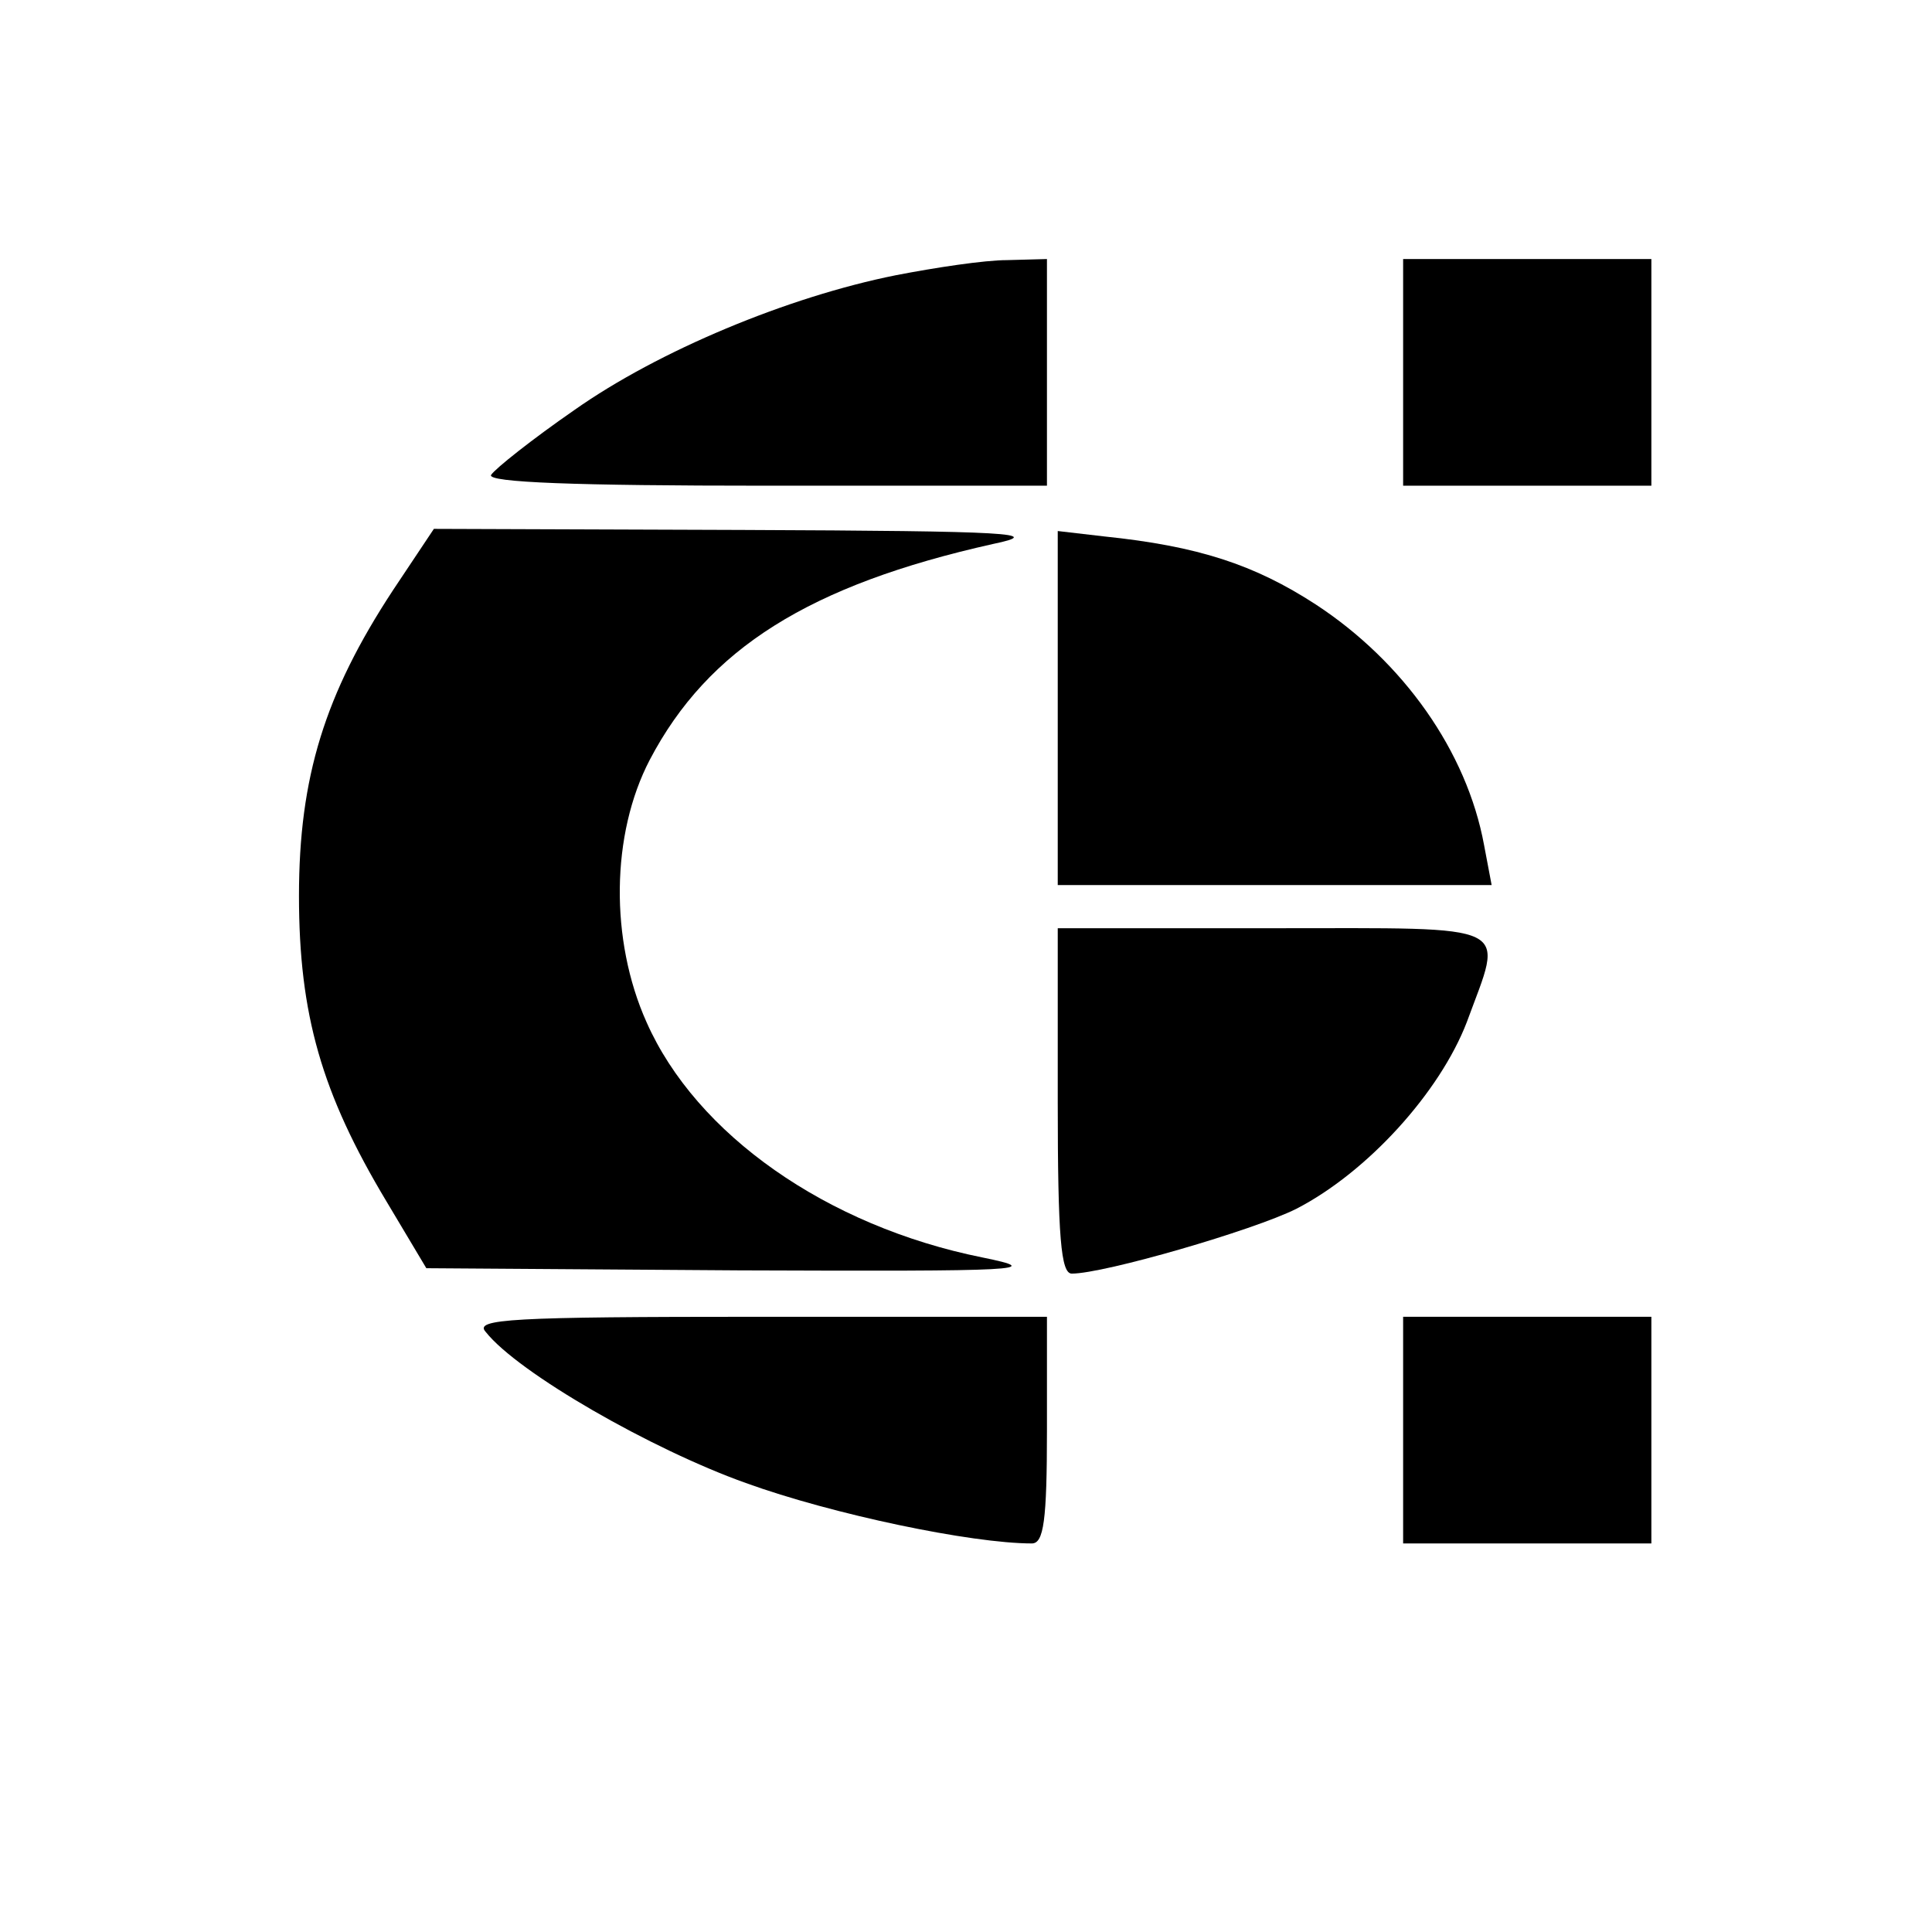 <?xml version="1.0" standalone="no"?>
<!DOCTYPE svg PUBLIC "-//W3C//DTD SVG 20010904//EN"
 "http://www.w3.org/TR/2001/REC-SVG-20010904/DTD/svg10.dtd">
<svg version="1.0" xmlns="http://www.w3.org/2000/svg"
 width="179pt" height="179pt" viewBox="0 0 179 179"
 preserveAspectRatio="xMidYMid meet">
<g transform="translate(0,179) scale(0.1,-0.1)"
fill="#000000" stroke="none">
<path d="M830 1535 c-100 -20 -220 -70 -298 -125 -39 -27 -73 -54 -77 -60 -4
-7 79 -10 254 -10 l261 0 0 105 0 105 -37 -1 c-21 0 -67 -7 -103 -14z"/>
<path d="M1300 1445 l0 -105 115 0 115 0 0 105 0 105 -115 0 -115 0 0 -105z"/>
<path d="M364 1243 c-63 -96 -87 -173 -87 -283 0 -110 21 -183 81 -283 l37
-62 290 -2 c263 -1 284 0 225 12 -144 29 -265 114 -311 218 -34 76 -33 174 3
243 54 103 148 162 318 200 48 10 19 12 -232 13 l-286 1 -38 -57z"/>
<path d="M980 1134 l0 -164 201 0 201 0 -7 37 c-16 87 -75 170 -156 223 -57
37 -109 54 -196 63 l-43 5 0 -164z"/>
<path d="M980 770 c0 -127 3 -160 13 -160 30 0 168 40 208 60 66 34 133 108
158 173 34 93 48 87 -179 87 l-200 0 0 -160z"/>
<path d="M450 556 c30 -38 154 -109 241 -140 80 -29 209 -56 265 -56 11 0 14
21 14 105 l0 105 -266 0 c-231 0 -265 -2 -254 -14z"/>
<path d="M1300 465 l0 -105 115 0 115 0 0 105 0 105 -115 0 -115 0 0 -105z"/>
</g>
</svg>
